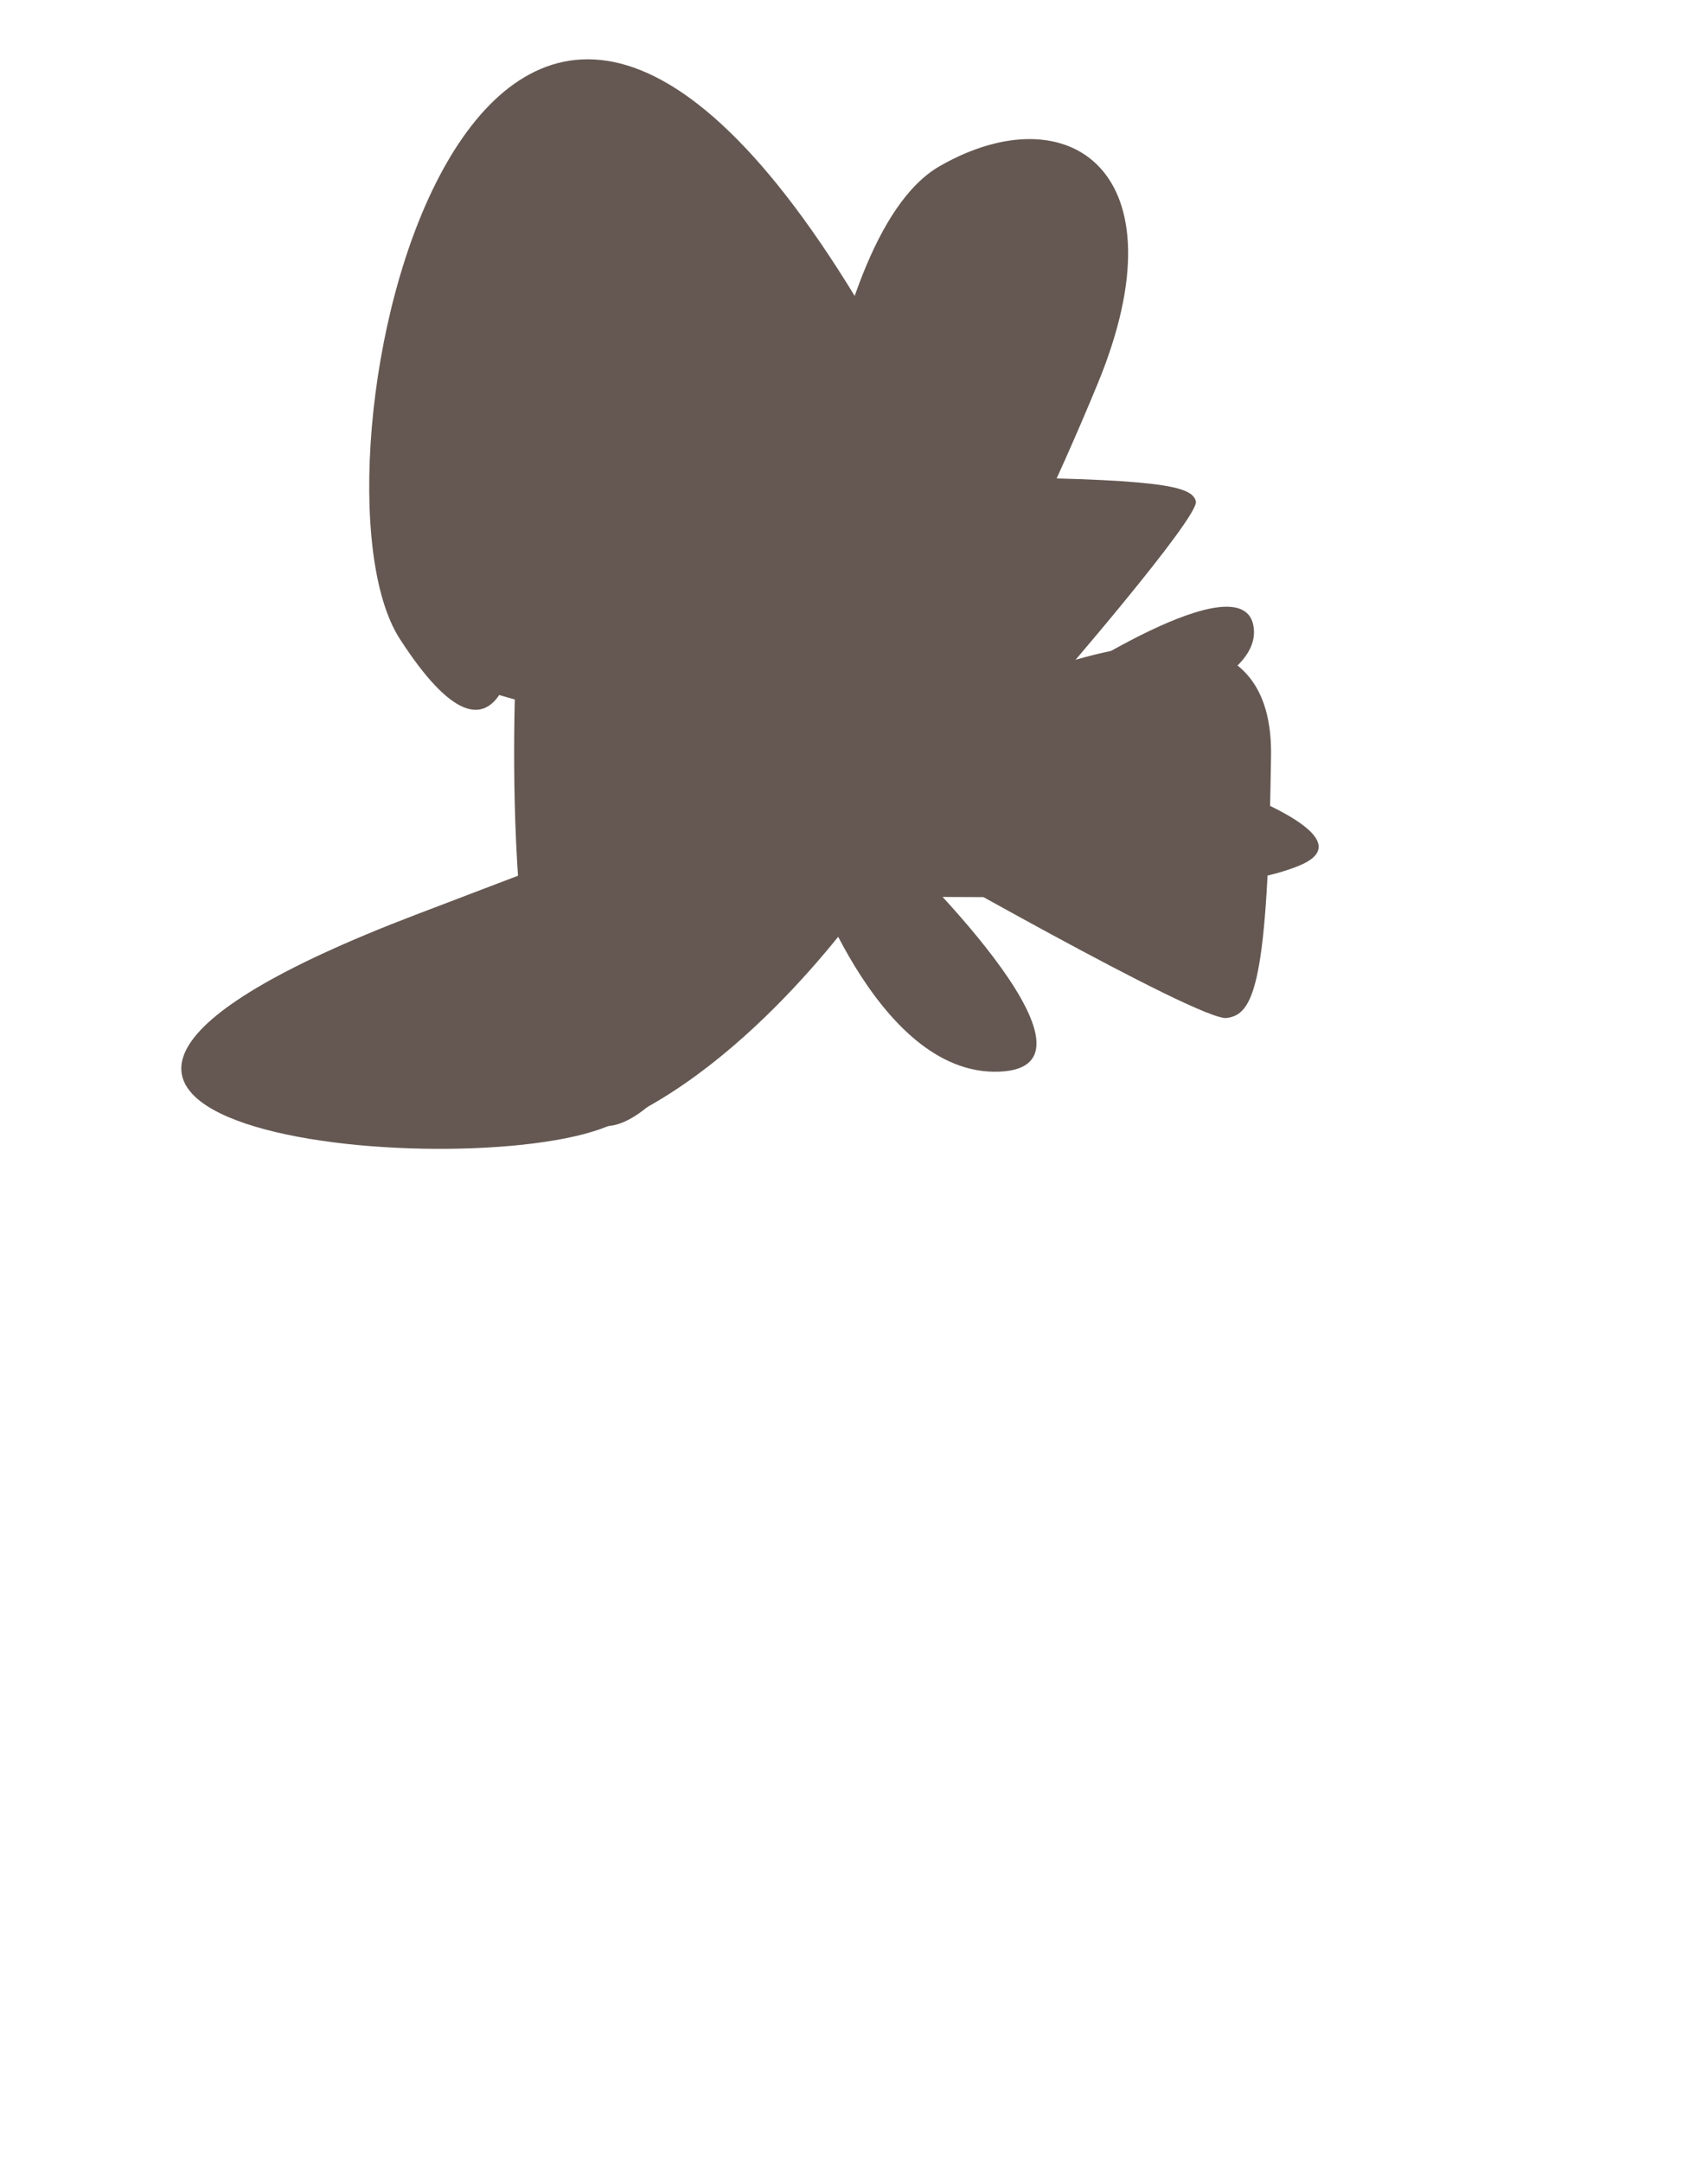 <?xml version="1.0" encoding="utf-8"?>
<!-- Generator: Adobe Illustrator 19.0.0, SVG Export Plug-In . SVG Version: 6.00 Build 0)  -->
<svg version="1.1" xmlns="http://www.w3.org/2000/svg" xmlns:xlink="http://www.w3.org/1999/xlink" x="0px" y="0px"
	 viewBox="0 0 1920 2429" style="enable-background:new 0 0 1920 2429;" xml:space="preserve">
<style type="text/css">
	.st0{fill:#655852;}
</style>
<g id="Layer_1">
	<g id="XMLID_777_">
		<path id="XMLID_779_" class="st0" d="M581.8,706.6c0,0-12.5,196.9-132.4,11.2S528.9-377,962.3,335s-71.9,410.5-71.9,410.5
			s21.7-476,165.9-558.8s276.2,5,177.8,244c-98.5,239-189.2,379.2-189.2,379.2s387.5-216.2,383.9,39.4s-19,290.8-50,294.5
			c-31.1,3.7-374.2-192.6-374.2-192.6s259.5,247.4,118.7,252.9S903.7,962.5,903.7,962.5S726.6,1369,641,1240
			S581.8,706.6,581.8,706.6z"/>
		<path id="XMLID_778_" class="st0" d="M977.4,1006c0,0-131,193.2-295.4,259.9c-164.4,66.8-846.5,3.3-215-238
			s533.7-193.2,533.7-193.2s-434.4-11.5-515.5-91.4s-6.3-153.3,215.3-98.9s352.8,104.5,352.8,104.5s-212.1-214.8,20.8-213.1
			s265.6,10.2,270.2,27.4c4.6,17.2-160.7,207.9-160.7,207.9s215.2-144.3,225.7-66.2s-211.5,122.1-211.5,122.1s377.2,97.8,263,145.5
			C1346.8,1020.2,977.4,1006,977.4,1006z"/>
	</g>
</g>
<g id="Layer_2">
</g>
</svg>
